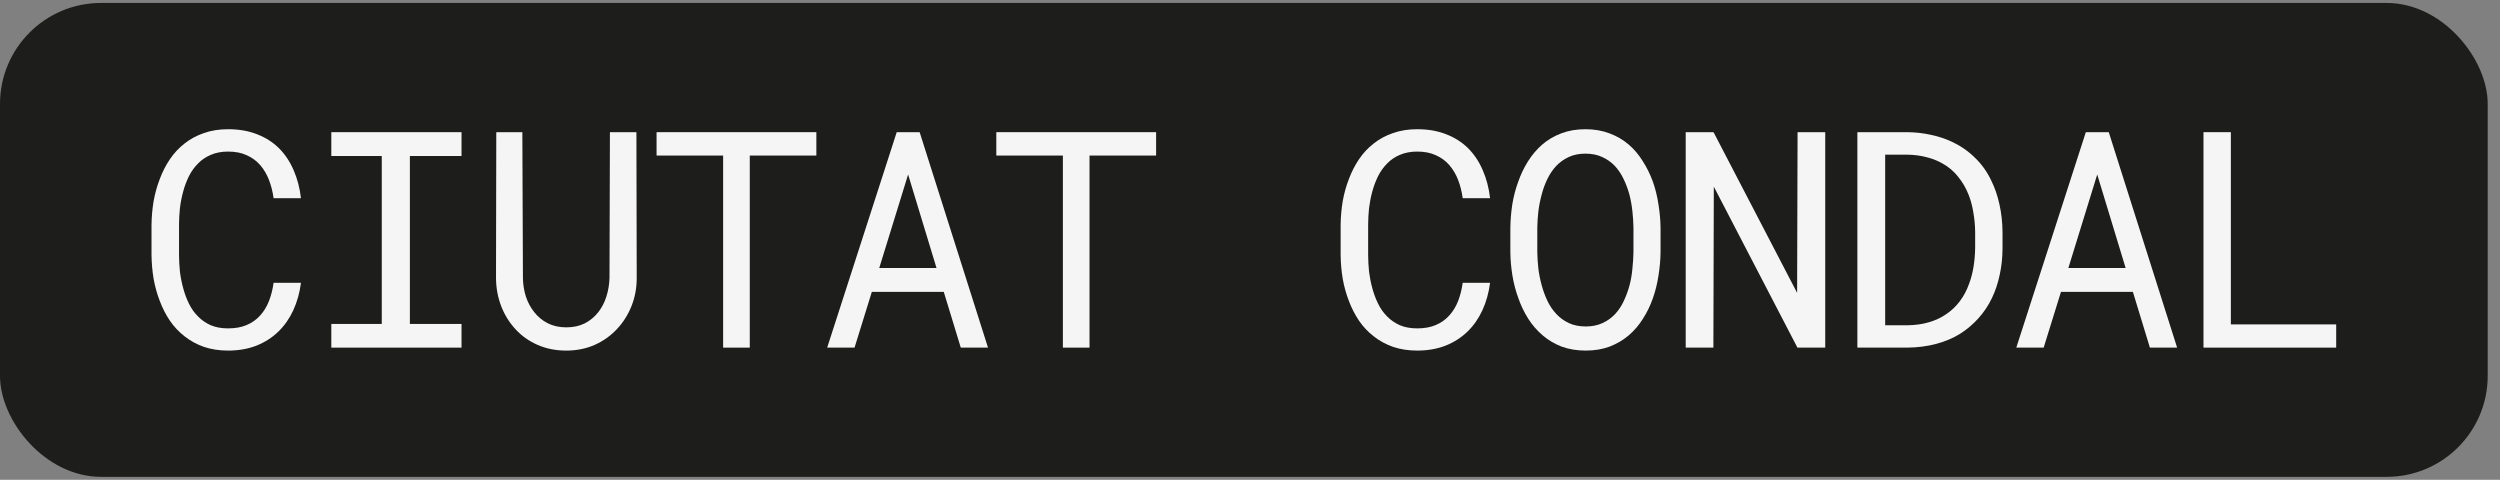 <svg width="99" height="19" viewBox="0 0 99 19" fill="none" xmlns="http://www.w3.org/2000/svg">
    <rect x="0" y="0" width="99" height="19" fill="#808080" stroke="none"/>
    <rect y="0.117" width="98.513" height="18.766" rx="4" fill="#1D1D1B"/>
    <path d="M88.342 12.846H92.513V13.766H87.258V5.234H88.342V12.846Z" fill="#F5F5F5"/>
    <path d="M84.462 11.557H81.615L80.929 13.766H79.845L82.599 5.234H83.507L86.214 13.766H85.136L84.462 11.557ZM81.907 10.613H84.175L83.05 6.91L81.907 10.613Z" fill="#F5F5F5"/>
    <path d="M73.552 13.766V5.234H75.526C75.858 5.238 76.171 5.273 76.464 5.34C76.76 5.402 77.034 5.492 77.284 5.609C77.632 5.77 77.938 5.98 78.204 6.242C78.473 6.5 78.688 6.799 78.848 7.139C78.993 7.428 79.102 7.744 79.177 8.088C79.255 8.432 79.296 8.799 79.3 9.189V9.816C79.3 10.191 79.263 10.547 79.188 10.883C79.118 11.219 79.014 11.527 78.878 11.809C78.737 12.102 78.559 12.367 78.344 12.605C78.13 12.844 77.889 13.047 77.624 13.215C77.343 13.391 77.024 13.525 76.669 13.619C76.317 13.713 75.936 13.762 75.526 13.766H73.552ZM74.653 6.125V12.881H75.526C75.839 12.877 76.122 12.838 76.376 12.764C76.633 12.69 76.862 12.584 77.061 12.447C77.272 12.307 77.454 12.135 77.606 11.932C77.763 11.725 77.885 11.494 77.975 11.24C78.053 11.033 78.112 10.81 78.151 10.572C78.19 10.33 78.212 10.078 78.216 9.816V9.178C78.212 8.912 78.188 8.658 78.145 8.416C78.106 8.17 78.046 7.941 77.964 7.73C77.858 7.457 77.716 7.211 77.536 6.992C77.36 6.77 77.143 6.59 76.885 6.453C76.702 6.352 76.497 6.273 76.27 6.219C76.044 6.16 75.796 6.129 75.526 6.125H74.653Z" fill="#F5F5F5"/>
    <path d="M72.279 13.766H71.178L67.867 7.391L67.85 13.766H66.754V5.234H67.856L71.166 11.598L71.184 5.234H72.279V13.766Z" fill="#F5F5F5"/>
    <path d="M65.758 9.992C65.754 10.297 65.726 10.605 65.675 10.918C65.629 11.227 65.554 11.525 65.453 11.815C65.351 12.104 65.221 12.373 65.06 12.623C64.904 12.873 64.717 13.092 64.498 13.279C64.279 13.467 64.027 13.615 63.742 13.725C63.461 13.83 63.144 13.883 62.793 13.883C62.441 13.883 62.123 13.83 61.838 13.725C61.556 13.615 61.306 13.467 61.088 13.279C60.869 13.092 60.679 12.873 60.519 12.623C60.359 12.369 60.228 12.098 60.127 11.809C60.021 11.52 59.943 11.221 59.892 10.912C59.842 10.604 59.814 10.297 59.81 9.992V9.02C59.814 8.715 59.84 8.408 59.886 8.1C59.937 7.787 60.015 7.486 60.121 7.197C60.222 6.908 60.351 6.639 60.508 6.389C60.668 6.135 60.857 5.912 61.076 5.721C61.295 5.533 61.545 5.387 61.826 5.281C62.111 5.172 62.429 5.117 62.781 5.117C63.133 5.117 63.451 5.172 63.736 5.281C64.021 5.387 64.273 5.533 64.492 5.721C64.711 5.908 64.898 6.129 65.054 6.383C65.215 6.633 65.347 6.902 65.453 7.191C65.554 7.48 65.629 7.781 65.675 8.094C65.726 8.406 65.754 8.715 65.758 9.02V9.992ZM64.685 9.008C64.681 8.805 64.668 8.594 64.644 8.375C64.621 8.152 64.582 7.932 64.527 7.713C64.469 7.498 64.392 7.293 64.299 7.098C64.205 6.898 64.088 6.723 63.947 6.57C63.806 6.422 63.64 6.305 63.449 6.219C63.258 6.129 63.035 6.084 62.781 6.084C62.531 6.084 62.31 6.129 62.119 6.219C61.928 6.309 61.761 6.428 61.621 6.576C61.48 6.729 61.363 6.904 61.269 7.104C61.175 7.299 61.101 7.504 61.047 7.719C60.988 7.938 60.945 8.158 60.918 8.381C60.894 8.6 60.881 8.809 60.877 9.008V9.992C60.881 10.191 60.894 10.402 60.918 10.625C60.945 10.848 60.988 11.066 61.047 11.281C61.105 11.5 61.181 11.709 61.275 11.908C61.369 12.107 61.486 12.281 61.627 12.43C61.767 12.582 61.933 12.703 62.125 12.793C62.316 12.883 62.539 12.928 62.793 12.928C63.047 12.928 63.269 12.883 63.461 12.793C63.656 12.703 63.824 12.582 63.965 12.43C64.101 12.281 64.215 12.109 64.304 11.914C64.398 11.715 64.474 11.506 64.533 11.287C64.588 11.072 64.625 10.854 64.644 10.631C64.668 10.408 64.681 10.195 64.685 9.992V9.008Z" fill="#F5F5F5"/>
    <path d="M59.007 11.199C58.956 11.594 58.855 11.957 58.702 12.289C58.55 12.617 58.353 12.898 58.111 13.133C57.864 13.371 57.574 13.557 57.237 13.69C56.906 13.818 56.534 13.883 56.124 13.883C55.773 13.883 55.452 13.834 55.163 13.736C54.878 13.635 54.624 13.496 54.402 13.32C54.175 13.145 53.98 12.938 53.816 12.699C53.656 12.461 53.523 12.201 53.417 11.92C53.308 11.639 53.226 11.344 53.171 11.035C53.12 10.727 53.093 10.414 53.089 10.098V8.908C53.093 8.592 53.12 8.279 53.171 7.971C53.226 7.662 53.308 7.367 53.417 7.086C53.523 6.805 53.656 6.545 53.816 6.307C53.98 6.064 54.175 5.855 54.402 5.68C54.624 5.504 54.878 5.367 55.163 5.27C55.449 5.168 55.769 5.117 56.124 5.117C56.55 5.117 56.931 5.184 57.267 5.316C57.603 5.445 57.892 5.629 58.134 5.867C58.376 6.109 58.57 6.398 58.714 6.734C58.862 7.07 58.96 7.441 59.007 7.848H57.923C57.888 7.59 57.827 7.35 57.742 7.127C57.656 6.904 57.54 6.709 57.396 6.541C57.251 6.373 57.074 6.242 56.862 6.148C56.656 6.051 56.409 6.002 56.124 6.002C55.867 6.002 55.638 6.045 55.439 6.131C55.243 6.213 55.075 6.326 54.935 6.471C54.79 6.615 54.669 6.783 54.572 6.975C54.478 7.166 54.402 7.369 54.343 7.584C54.284 7.799 54.242 8.02 54.214 8.246C54.191 8.469 54.179 8.686 54.179 8.896V10.098C54.179 10.309 54.191 10.527 54.214 10.754C54.242 10.977 54.284 11.195 54.343 11.41C54.402 11.629 54.478 11.834 54.572 12.025C54.665 12.217 54.784 12.385 54.929 12.529C55.074 12.678 55.243 12.795 55.439 12.881C55.634 12.963 55.862 13.004 56.124 13.004C56.409 13.004 56.656 12.959 56.862 12.869C57.074 12.779 57.251 12.652 57.396 12.488C57.54 12.328 57.656 12.139 57.742 11.92C57.827 11.697 57.888 11.457 57.923 11.199H59.007Z" fill="#F5F5F5"/>
    <path d="M45.782 6.16H43.145V13.766H42.09V6.16H39.454V5.234H45.782V6.16Z" fill="#F5F5F5"/>
    <path d="M37.373 11.557H34.525L33.84 13.766H32.756L35.51 5.234H36.418L39.125 13.766H38.047L37.373 11.557ZM34.818 10.613H37.086L35.961 6.91L34.818 10.613Z" fill="#F5F5F5"/>
    <path d="M32.328 6.16H29.691V13.766H28.636V6.16H26V5.234H32.328V6.16Z" fill="#F5F5F5"/>
    <path d="M25.202 5.234L25.214 11.012C25.214 11.41 25.144 11.783 25.003 12.131C24.862 12.479 24.669 12.781 24.423 13.039C24.177 13.301 23.884 13.508 23.544 13.66C23.204 13.809 22.831 13.883 22.425 13.883C22.011 13.883 21.634 13.809 21.294 13.66C20.954 13.512 20.663 13.307 20.421 13.045C20.179 12.787 19.989 12.484 19.852 12.137C19.716 11.785 19.645 11.41 19.642 11.012L19.653 5.234H20.685L20.708 11.012C20.712 11.266 20.751 11.51 20.825 11.744C20.903 11.979 21.015 12.185 21.159 12.365C21.3 12.545 21.476 12.69 21.686 12.799C21.901 12.908 22.148 12.963 22.425 12.963C22.702 12.963 22.946 12.91 23.157 12.805C23.368 12.695 23.546 12.549 23.69 12.365C23.831 12.185 23.939 11.979 24.013 11.744C24.087 11.51 24.128 11.266 24.136 11.012L24.153 5.234H25.202Z" fill="#F5F5F5"/>
    <path d="M13.12 5.234H18.276V6.178H16.231V12.828H18.276V13.766H13.12V12.828H15.118V6.178H13.12V5.234Z" fill="#F5F5F5"/>
    <path d="M11.918 11.199C11.867 11.594 11.766 11.957 11.613 12.289C11.461 12.617 11.264 12.898 11.021 13.133C10.775 13.371 10.484 13.557 10.148 13.69C9.816 13.818 9.445 13.883 9.035 13.883C8.684 13.883 8.363 13.834 8.074 13.736C7.789 13.635 7.535 13.496 7.312 13.32C7.086 13.145 6.891 12.938 6.727 12.699C6.566 12.461 6.434 12.201 6.328 11.92C6.219 11.639 6.137 11.344 6.082 11.035C6.031 10.727 6.004 10.414 6 10.098V8.908C6.004 8.592 6.031 8.279 6.082 7.971C6.137 7.662 6.219 7.367 6.328 7.086C6.434 6.805 6.566 6.545 6.727 6.307C6.891 6.064 7.086 5.855 7.312 5.68C7.535 5.504 7.789 5.367 8.074 5.27C8.359 5.168 8.68 5.117 9.035 5.117C9.461 5.117 9.842 5.184 10.178 5.316C10.514 5.445 10.803 5.629 11.045 5.867C11.287 6.109 11.48 6.398 11.625 6.734C11.773 7.07 11.871 7.441 11.918 7.848H10.834C10.799 7.59 10.738 7.35 10.652 7.127C10.566 6.904 10.451 6.709 10.307 6.541C10.162 6.373 9.984 6.242 9.773 6.148C9.566 6.051 9.32 6.002 9.035 6.002C8.777 6.002 8.549 6.045 8.35 6.131C8.154 6.213 7.986 6.326 7.846 6.471C7.701 6.615 7.58 6.783 7.482 6.975C7.389 7.166 7.312 7.369 7.254 7.584C7.195 7.799 7.152 8.02 7.125 8.246C7.102 8.469 7.09 8.686 7.09 8.896V10.098C7.09 10.309 7.102 10.527 7.125 10.754C7.152 10.977 7.195 11.195 7.254 11.41C7.312 11.629 7.389 11.834 7.482 12.025C7.576 12.217 7.695 12.385 7.84 12.529C7.984 12.678 8.154 12.795 8.35 12.881C8.545 12.963 8.773 13.004 9.035 13.004C9.32 13.004 9.566 12.959 9.773 12.869C9.984 12.779 10.162 12.652 10.307 12.488C10.451 12.328 10.566 12.139 10.652 11.92C10.738 11.697 10.799 11.457 10.834 11.199H11.918Z" fill="#F5F5F5"/>
</svg>